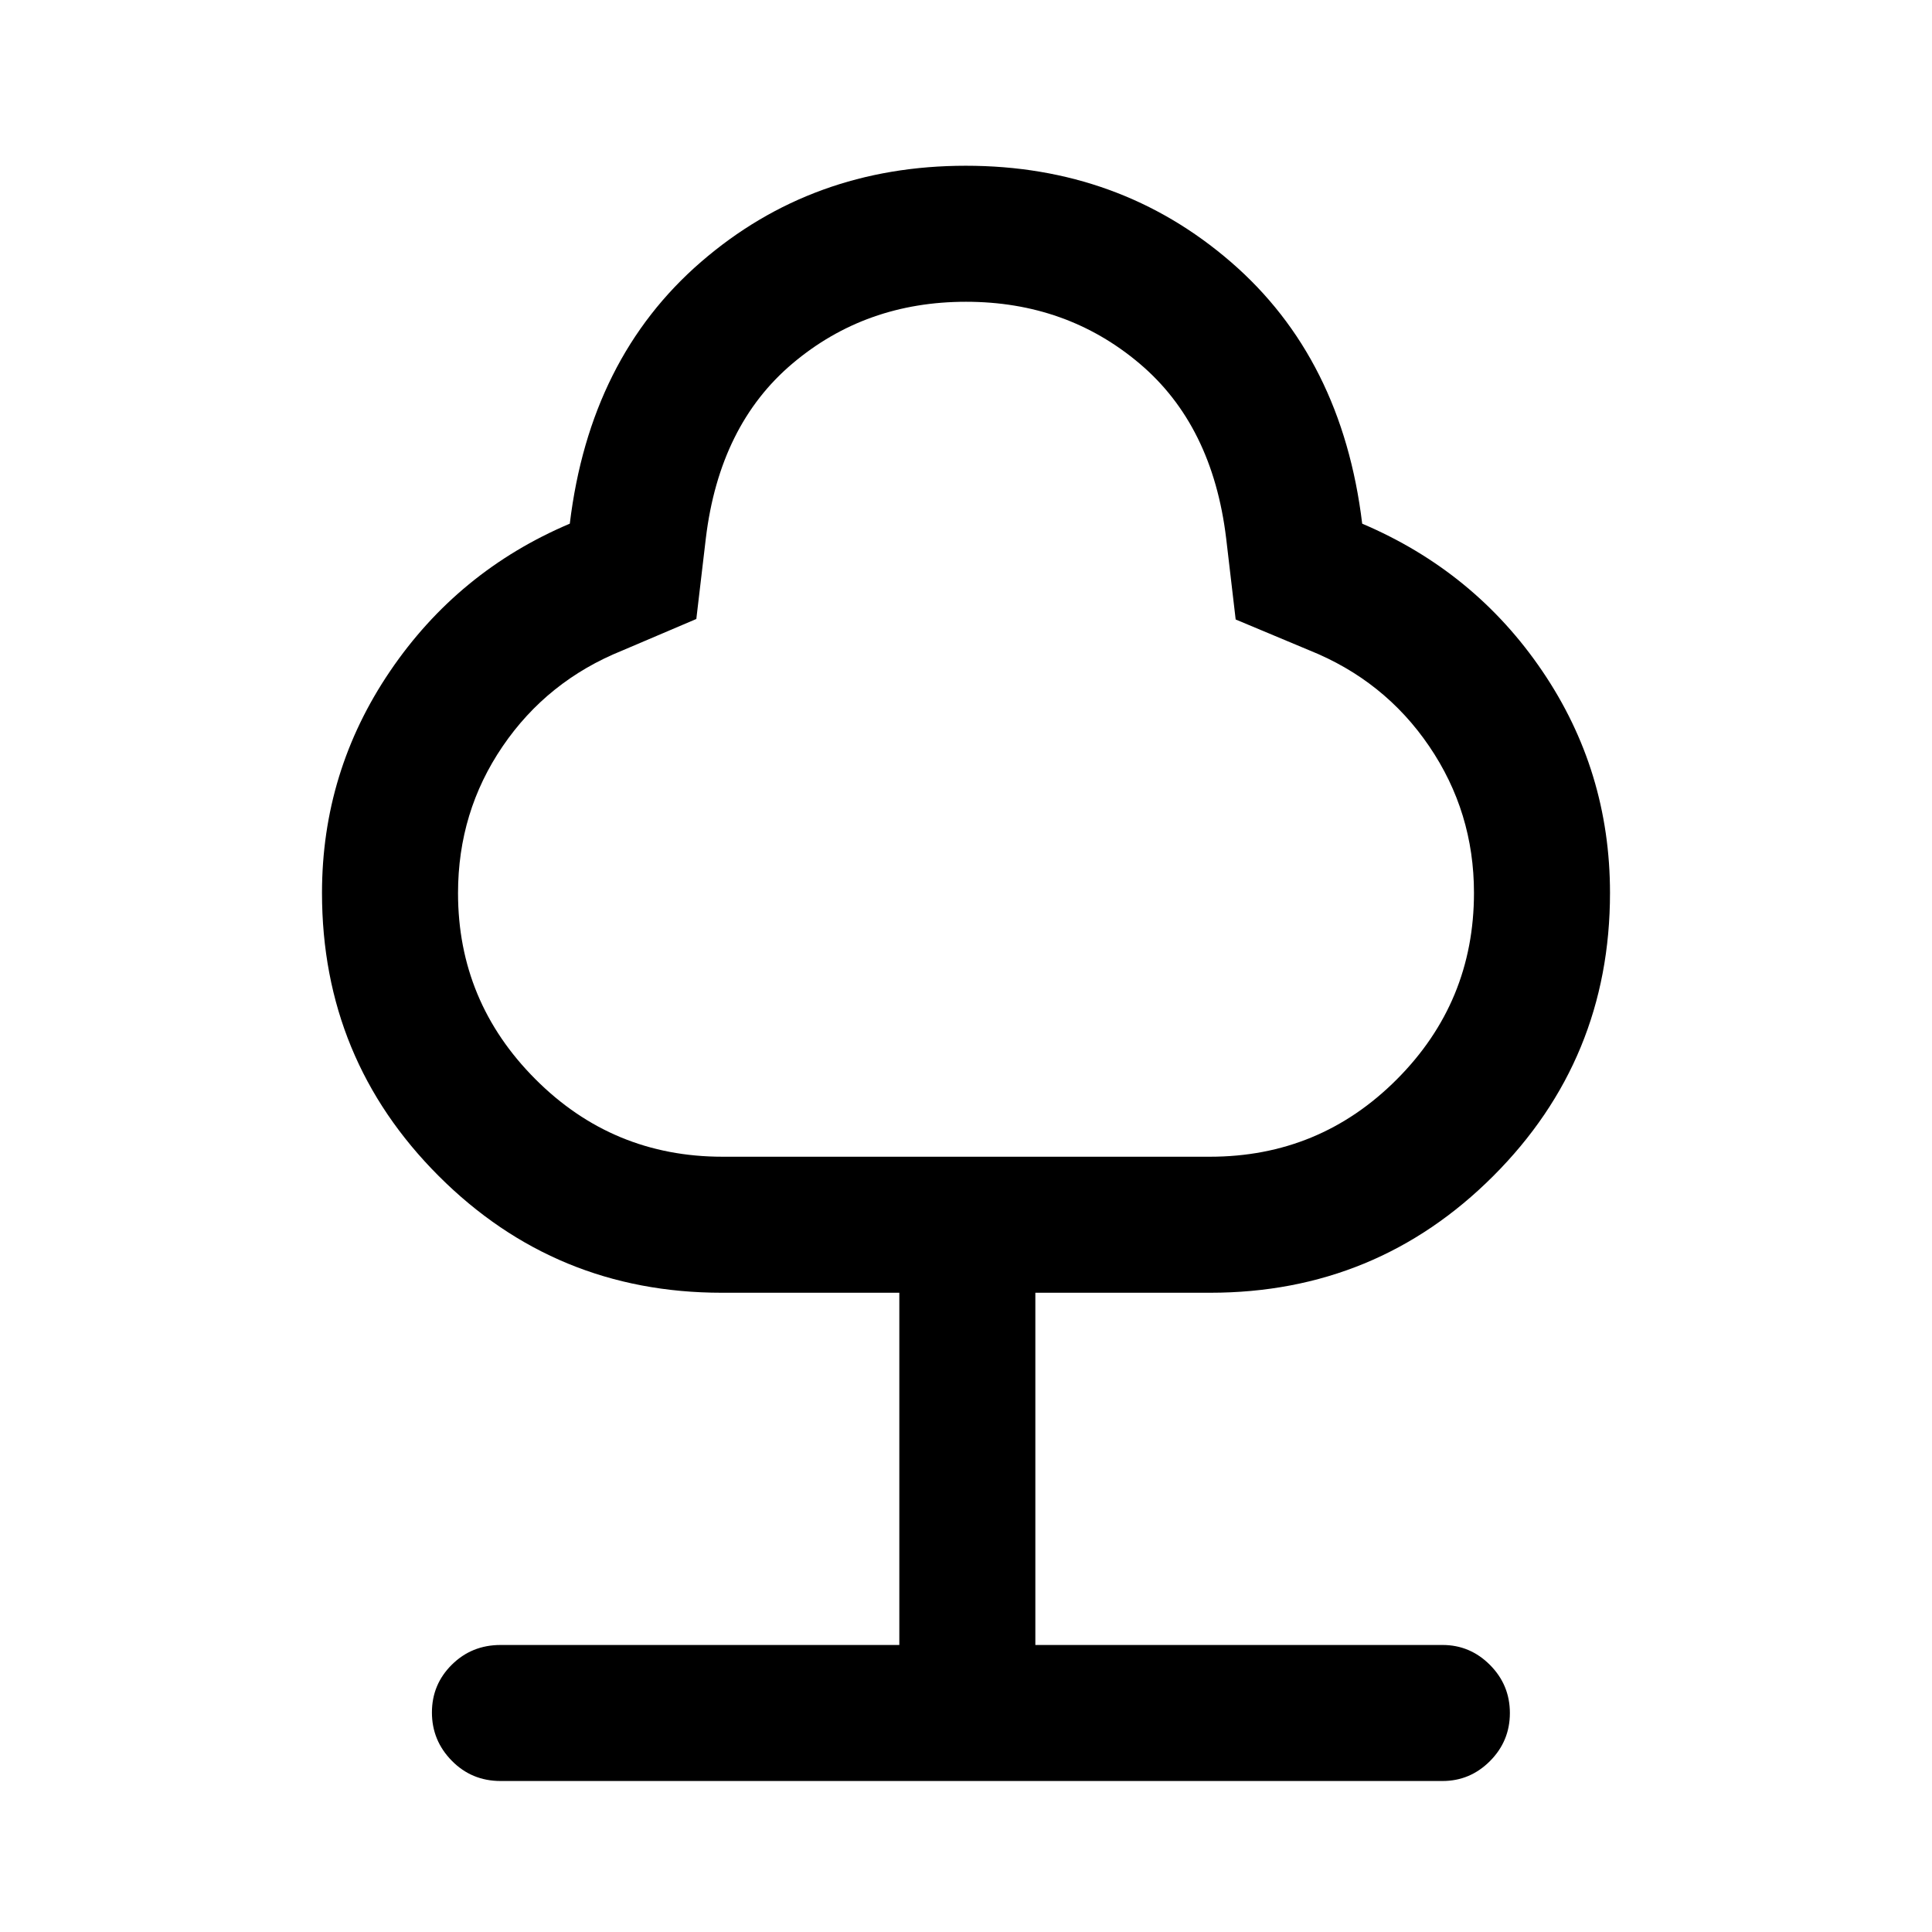 <svg xmlns="http://www.w3.org/2000/svg" height="40" viewBox="0 -960 960 960" width="40"><path d="M446.87-142.62v-175.02h-88.2q-82.67 0-140.67-58-58-58-58-140.67 0-60.3 33.77-110.11t89.36-73.37q9.95-82.26 65.19-130.05 55.23-47.8 131.6-47.8 76.36 0 131.68 47.8 55.32 47.79 65.27 130.05 55.97 23.79 89.55 73.32Q800-576.94 800-516.31q0 82.67-58 140.67-58 58-140.67 58h-86.87v175.02h202.33q13.7 0 23.58 9.93 9.88 9.93 9.88 23.88t-9.88 23.87q-9.88 9.91-23.58 9.91H248.74q-14.34 0-24.23-10.05t-9.89-24q0-13.95 9.89-23.74 9.89-9.8 24.23-9.8h198.13Zm-87.88-242.61h242.22q54.52 0 92.86-38.44 38.34-38.43 38.34-92.68 0-40.12-22.26-72.85-22.25-32.72-59.69-47.72L614-652.18l-4.72-40.28q-6.79-56.31-43.11-86.95-36.31-30.64-86.17-30.64t-86.17 30.64q-36.32 30.64-43.11 86.95L346-652.43l-36.87 15.71q-37.16 15-59.35 47.54-22.19 32.55-22.19 72.96 0 53.92 38.44 92.45 38.44 38.54 92.96 38.54ZM480-597.64Z"/></svg>